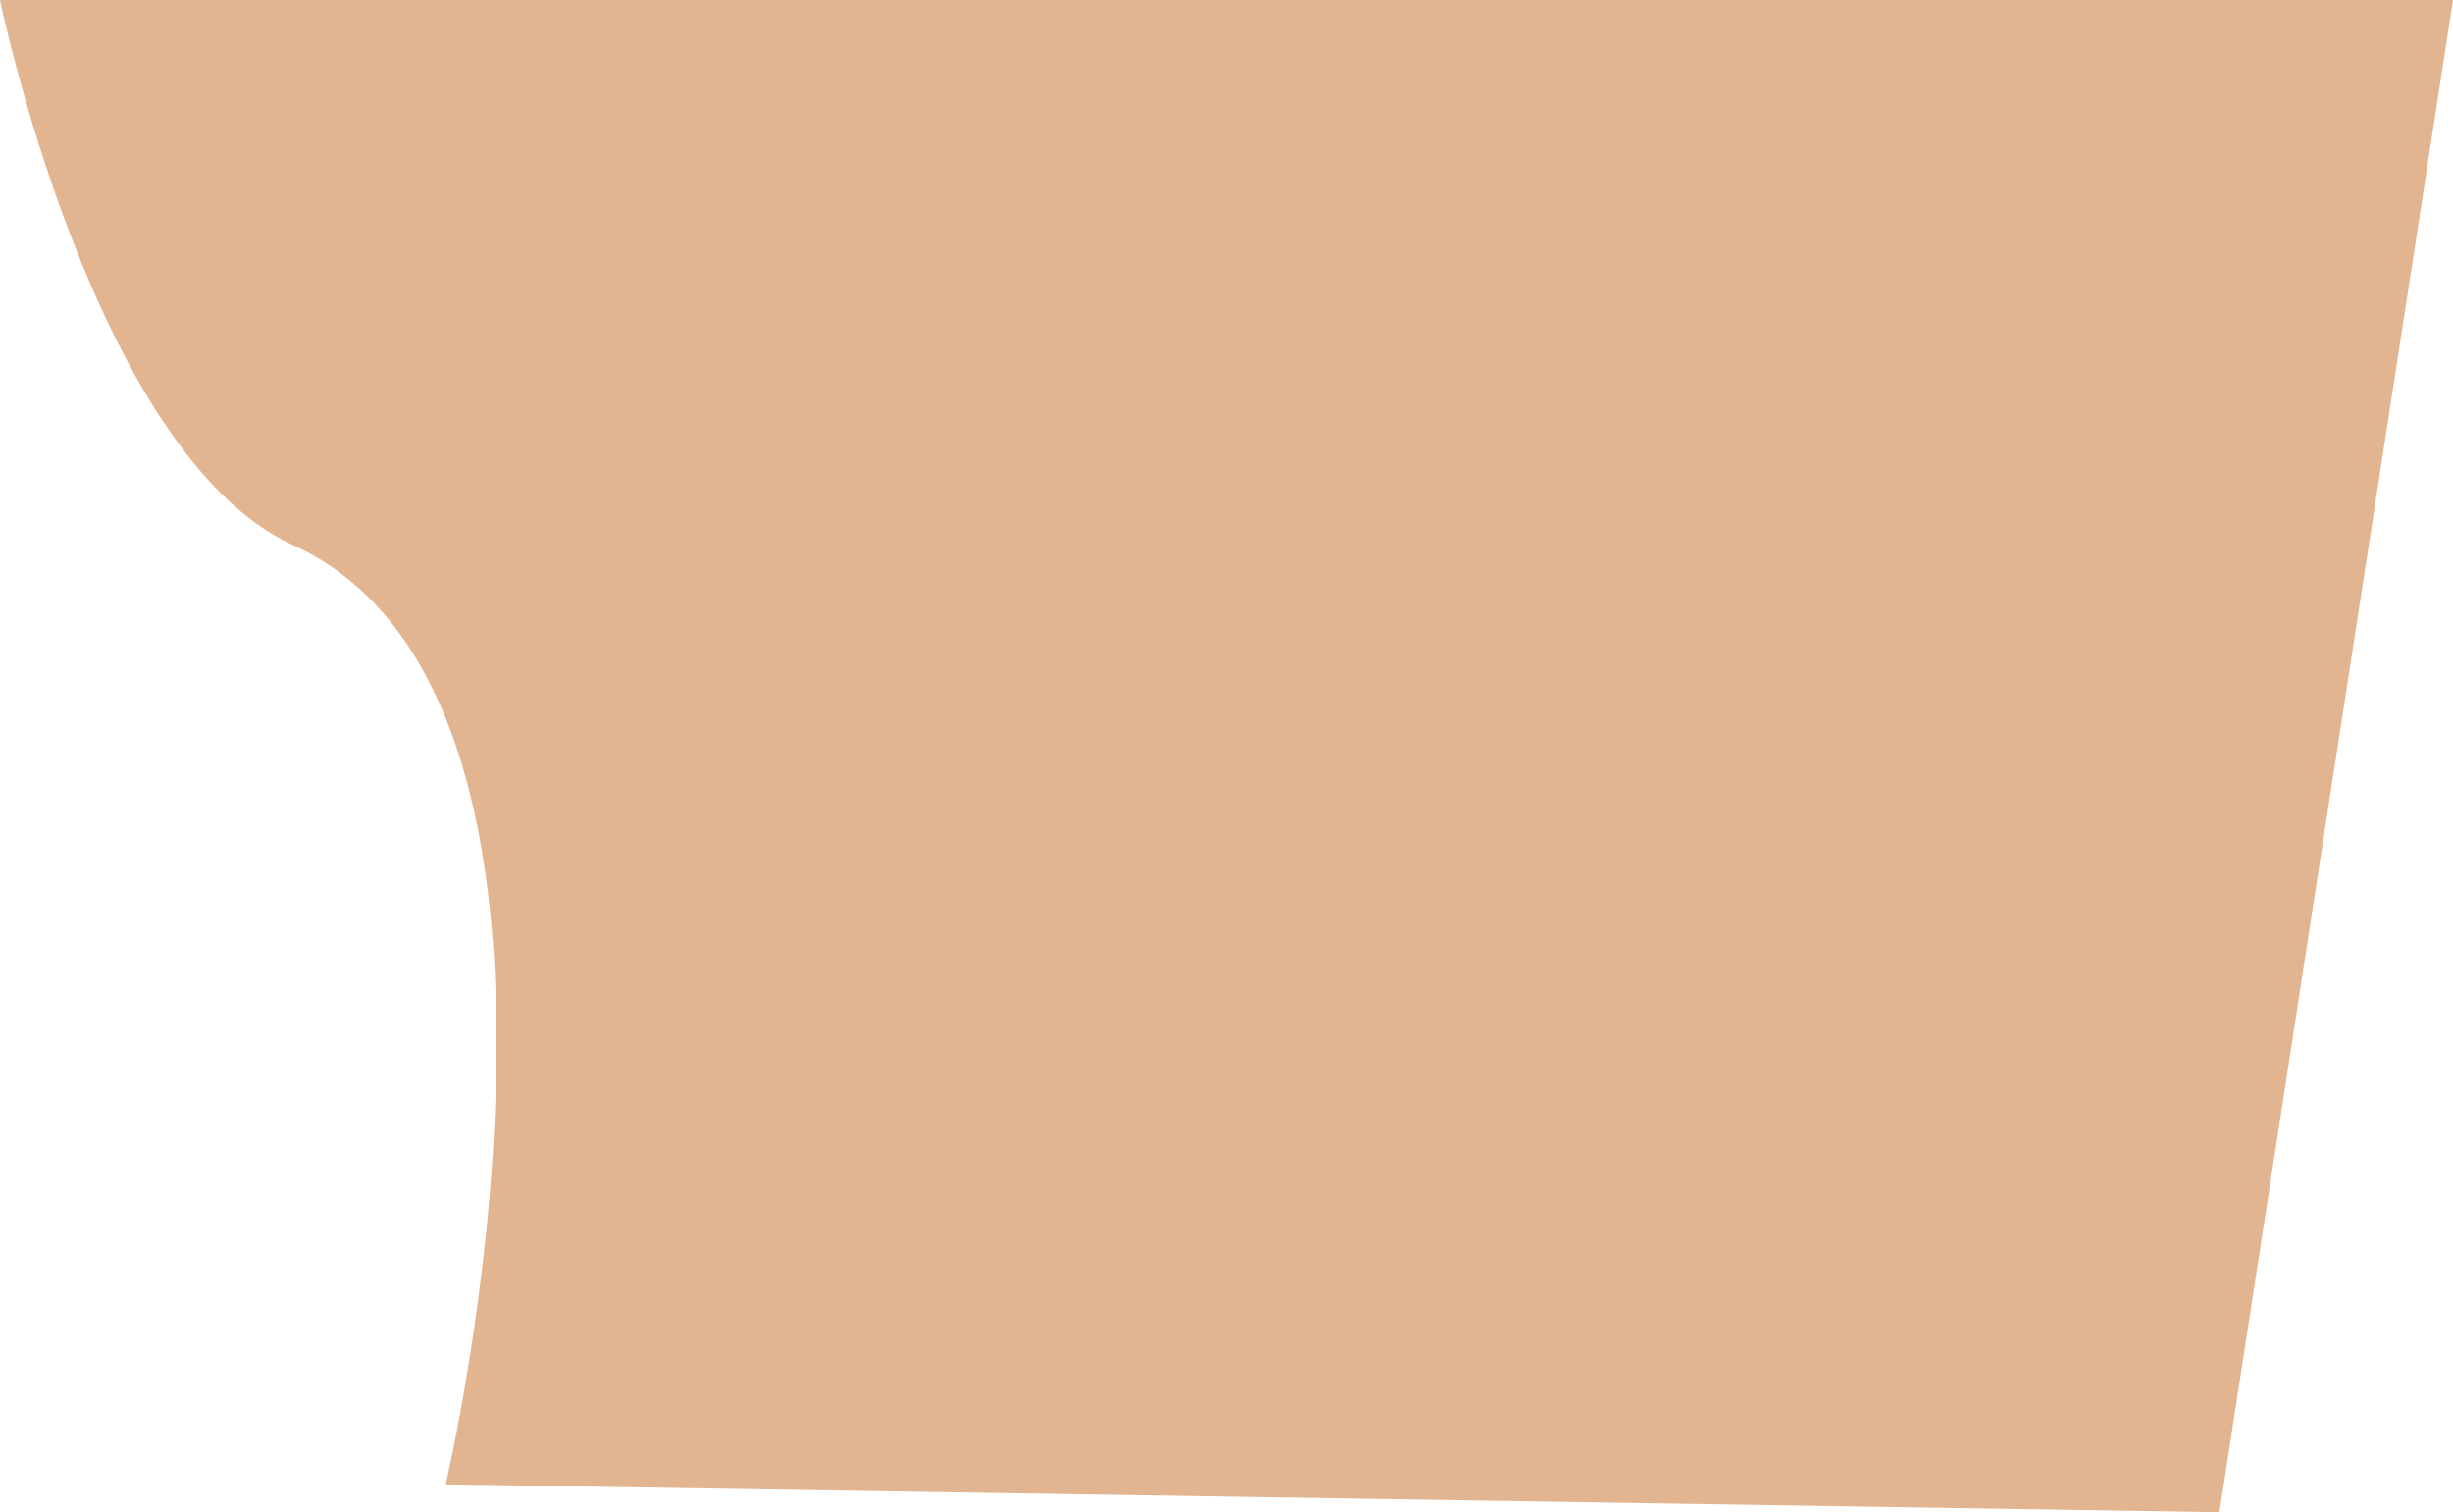 <svg width="837" height="516" viewBox="0 0 837 516" fill="none" xmlns="http://www.w3.org/2000/svg">
<path d="M0 0H837L757.292 516L152.084 506.5C152.084 506.5 215.381 238.6 100 186C32 155 0 0 0 0Z" fill="#E2B590"/>
</svg>
